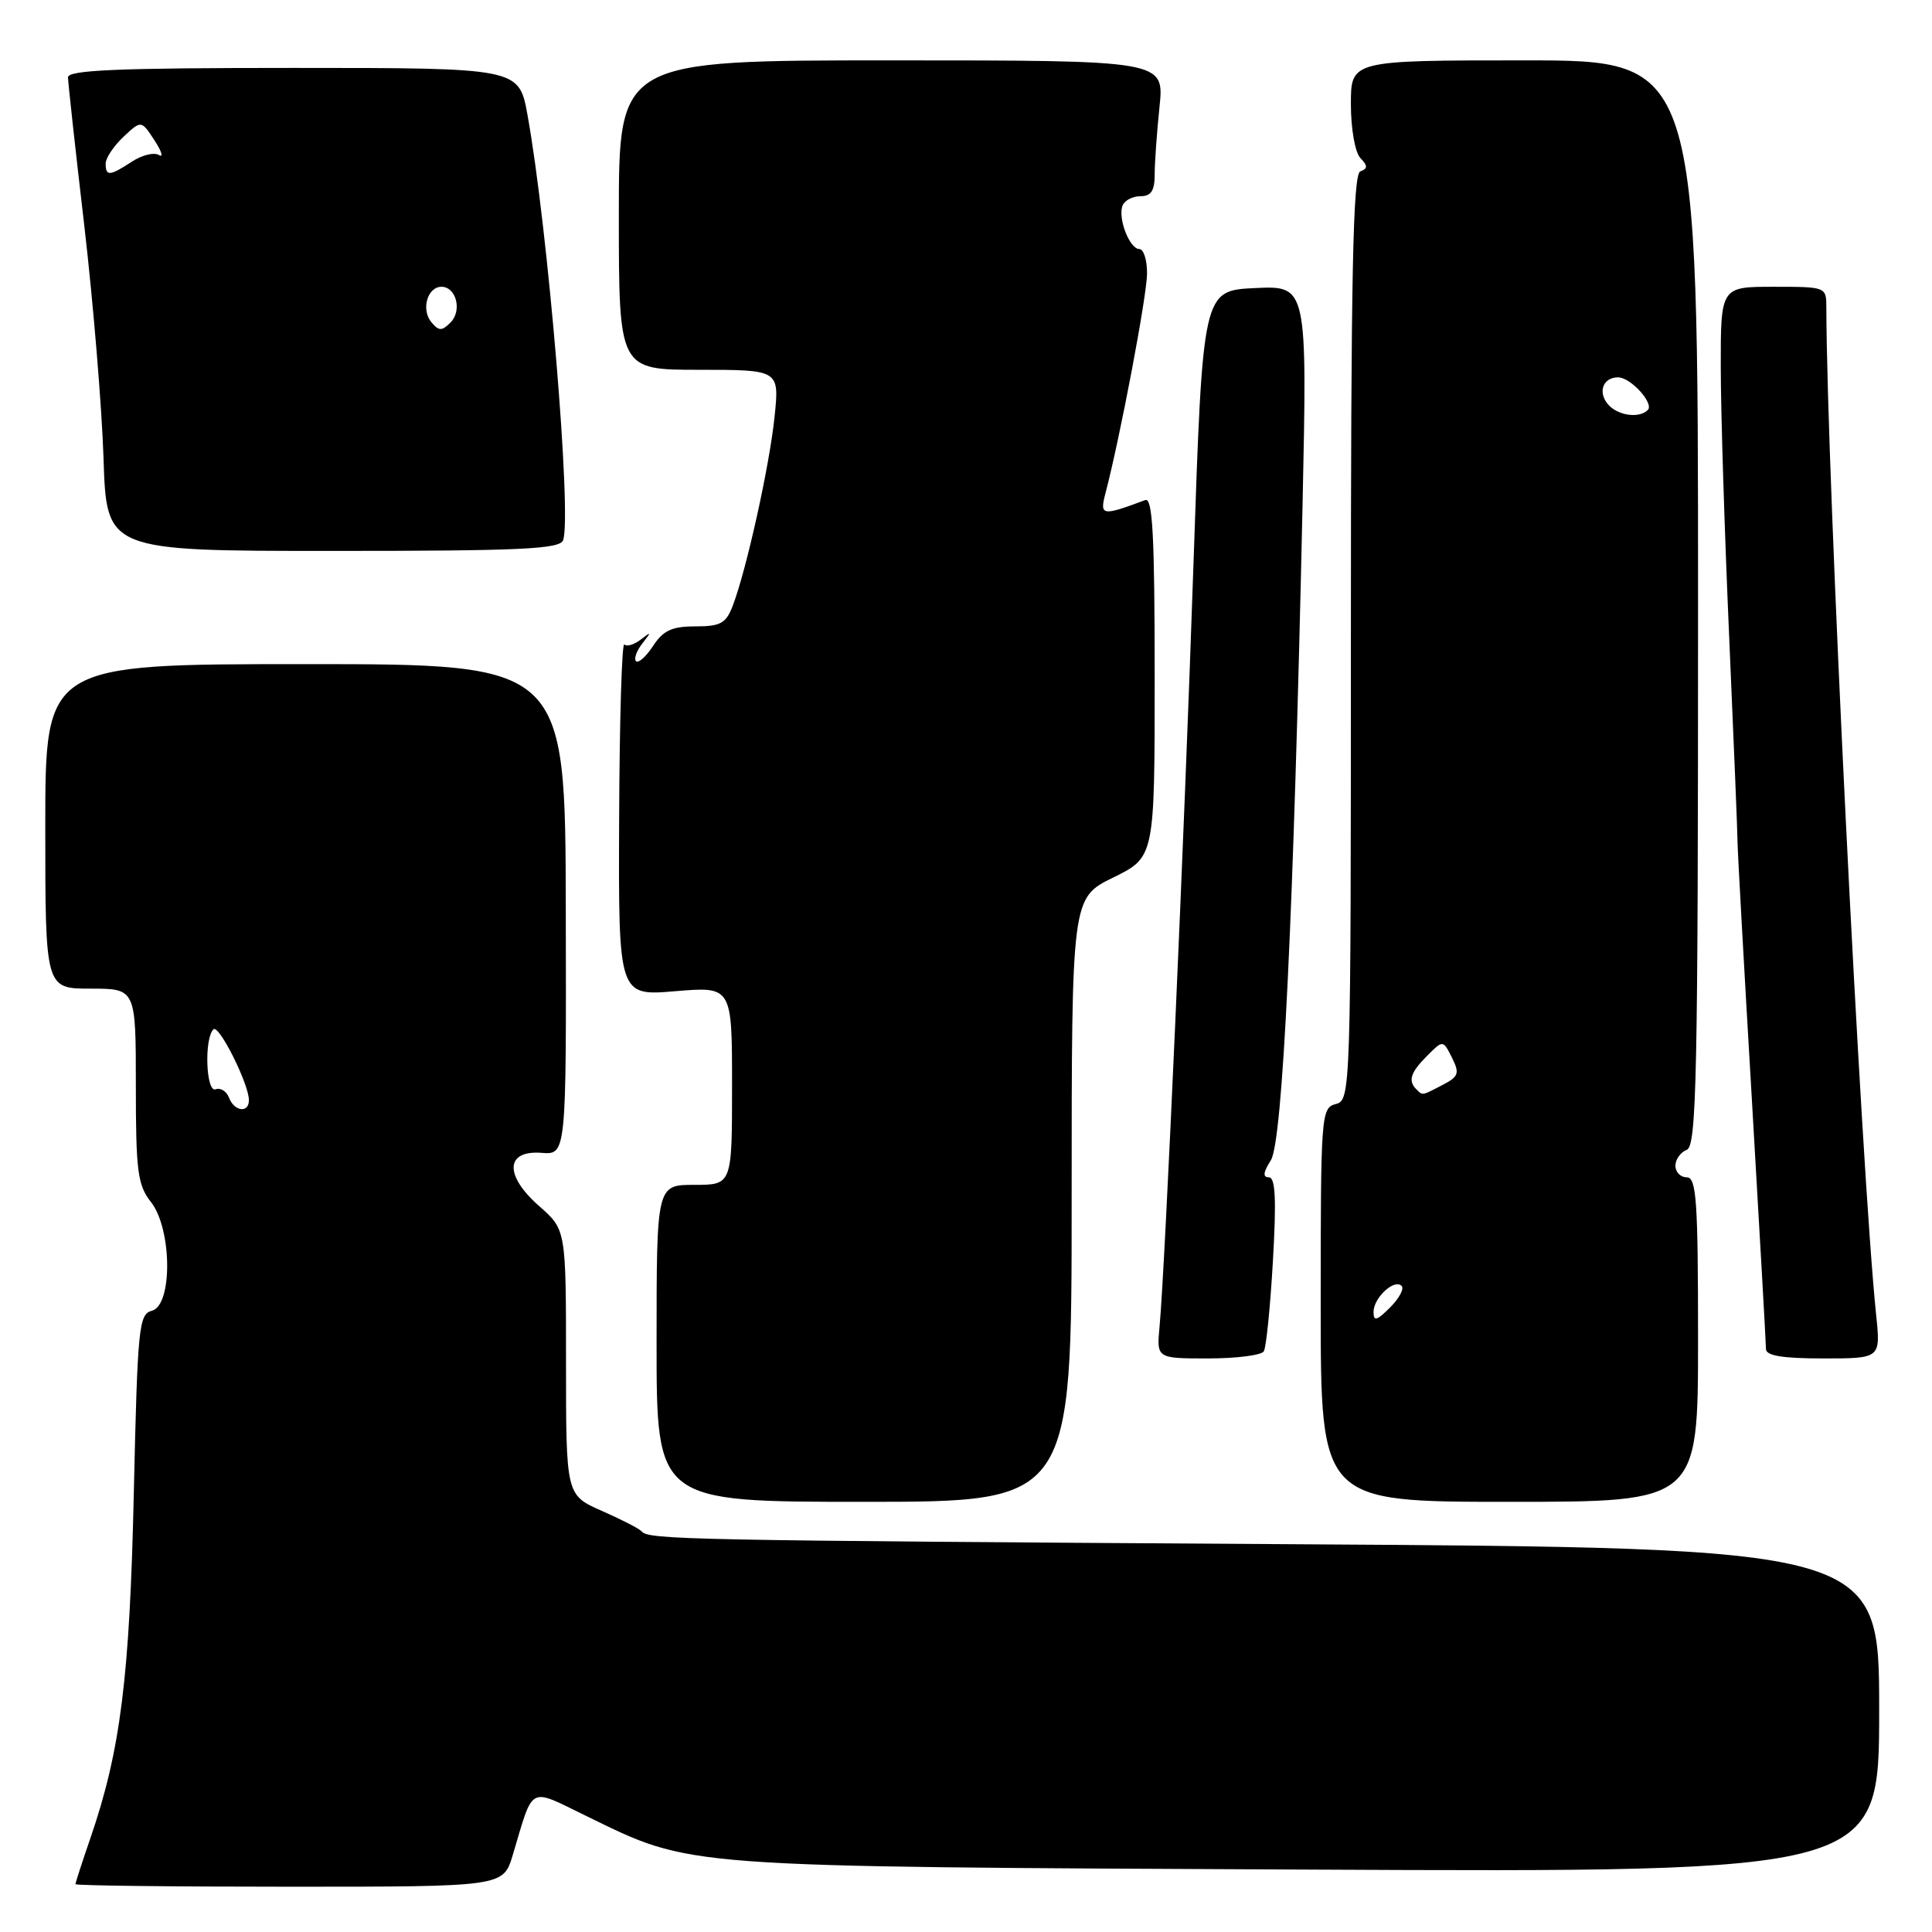 <?xml version="1.0" encoding="UTF-8" standalone="no"?>
<!DOCTYPE svg PUBLIC "-//W3C//DTD SVG 1.1//EN" "http://www.w3.org/Graphics/SVG/1.1/DTD/svg11.dtd" >
<svg xmlns="http://www.w3.org/2000/svg" xmlns:xlink="http://www.w3.org/1999/xlink" version="1.1" viewBox="0 0 256 256">
 <g >
 <path fill="currentColor"
d=" M 67.94 245.81 C 70.75 236.42 69.93 236.86 77.67 240.62 C 91.86 247.52 89.33 247.33 173.25 247.73 C 249.00 248.09 249.00 248.09 249.00 226.60 C 249.00 205.10 249.00 205.10 170.25 204.61 C 90.59 204.11 85.90 204.02 85.00 202.90 C 84.72 202.56 82.36 201.35 79.75 200.20 C 75.00 198.11 75.00 198.11 75.00 180.53 C 75.00 162.94 75.00 162.94 71.45 159.82 C 66.80 155.74 66.96 152.38 71.77 152.76 C 75.04 153.01 75.04 153.01 74.97 120.51 C 74.91 88.00 74.91 88.00 40.45 88.00 C 6.00 88.00 6.00 88.00 6.00 109.50 C 6.00 131.00 6.00 131.00 12.00 131.00 C 18.00 131.00 18.00 131.00 18.00 143.87 C 18.00 155.22 18.24 157.03 20.00 159.27 C 22.80 162.83 22.89 172.95 20.13 173.68 C 18.39 174.13 18.23 175.80 17.73 197.83 C 17.19 222.25 15.97 231.97 11.98 243.56 C 10.89 246.72 10.00 249.47 10.00 249.66 C 10.00 249.85 22.75 250.00 38.34 250.00 C 66.68 250.00 66.68 250.00 67.94 245.81 Z  M 142.00 158.99 C 142.00 118.98 142.00 118.98 147.50 116.28 C 153.00 113.58 153.00 113.58 153.00 89.68 C 153.00 70.98 152.73 65.89 151.75 66.26 C 146.01 68.41 145.69 68.36 146.48 65.36 C 148.43 57.92 151.98 39.15 151.99 36.25 C 152.00 34.46 151.54 33.00 150.97 33.00 C 149.68 33.00 148.10 28.93 148.74 27.25 C 149.00 26.56 150.07 26.00 151.11 26.00 C 152.52 26.00 153.00 25.28 153.00 23.15 C 153.00 21.58 153.29 17.53 153.64 14.15 C 154.28 8.00 154.28 8.00 118.14 8.00 C 82.00 8.00 82.00 8.00 82.00 28.50 C 82.00 49.00 82.00 49.00 92.64 49.00 C 103.28 49.00 103.28 49.00 102.63 55.25 C 101.96 61.74 98.92 75.46 97.10 80.25 C 96.20 82.60 95.48 83.00 92.14 83.00 C 89.04 83.00 87.88 83.53 86.54 85.59 C 85.60 87.01 84.59 87.92 84.28 87.61 C 83.97 87.30 84.34 86.25 85.11 85.27 C 86.34 83.70 86.32 83.64 84.91 84.74 C 84.03 85.42 83.05 85.72 82.73 85.39 C 82.40 85.07 82.09 95.42 82.04 108.39 C 81.94 131.98 81.94 131.98 89.47 131.34 C 97.00 130.71 97.00 130.71 97.00 143.85 C 97.00 157.00 97.00 157.00 92.00 157.00 C 87.00 157.00 87.00 157.00 87.00 178.00 C 87.00 199.00 87.00 199.00 114.50 199.00 C 142.00 199.00 142.00 199.00 142.00 158.99 Z  M 225.00 177.50 C 225.00 159.06 224.79 156.00 223.50 156.00 C 222.68 156.00 222.00 155.31 222.00 154.47 C 222.00 153.63 222.68 152.68 223.50 152.36 C 224.81 151.86 225.00 142.88 225.00 79.89 C 225.00 8.00 225.00 8.00 202.00 8.00 C 179.00 8.00 179.00 8.00 179.00 13.80 C 179.00 17.07 179.55 20.18 180.25 20.93 C 181.25 21.98 181.25 22.34 180.25 22.71 C 179.27 23.07 179.00 36.34 179.00 84.47 C 179.00 144.93 178.97 145.77 177.00 146.29 C 175.06 146.80 175.00 147.65 175.00 172.91 C 175.00 199.00 175.00 199.00 200.00 199.00 C 225.00 199.00 225.00 199.00 225.00 177.50 Z  M 167.46 179.06 C 167.78 178.55 168.32 173.15 168.67 167.06 C 169.14 158.89 169.00 156.00 168.13 156.00 C 167.30 156.00 167.38 155.33 168.39 153.75 C 169.96 151.28 171.40 121.44 172.59 67.17 C 173.22 37.85 173.22 37.85 166.30 38.17 C 159.37 38.50 159.37 38.50 158.15 74.50 C 156.93 110.83 154.38 167.90 153.65 175.75 C 153.25 180.00 153.25 180.00 160.06 180.00 C 163.81 180.00 167.14 179.58 167.46 179.06 Z  M 248.60 174.25 C 246.60 154.91 242.04 62.60 242.00 40.75 C 242.00 38.01 241.97 38.00 235.00 38.00 C 228.00 38.00 228.00 38.00 228.01 48.75 C 228.02 54.66 228.52 70.75 229.13 84.50 C 229.73 98.25 230.23 110.40 230.23 111.50 C 230.23 112.60 231.08 127.90 232.12 145.50 C 233.15 163.10 234.00 178.06 234.00 178.75 C 234.00 179.64 236.19 180.00 241.60 180.00 C 249.20 180.00 249.20 180.00 248.60 174.25 Z  M 74.61 71.59 C 75.80 68.46 72.61 30.25 69.90 15.25 C 68.77 9.00 68.77 9.00 38.89 9.00 C 15.64 9.00 9.00 9.28 9.01 10.25 C 9.02 10.94 9.99 19.82 11.18 30.00 C 12.36 40.17 13.50 54.01 13.72 60.75 C 14.11 73.00 14.11 73.00 44.09 73.00 C 69.01 73.00 74.15 72.76 74.61 71.59 Z  M 30.34 145.44 C 30.01 144.59 29.21 144.09 28.57 144.34 C 27.30 144.82 27.03 137.63 28.28 136.39 C 28.99 135.68 32.94 143.54 32.98 145.75 C 33.01 147.53 31.05 147.30 30.34 145.44 Z  M 182.00 173.84 C 182.00 171.97 184.75 169.41 185.72 170.39 C 186.09 170.75 185.40 172.04 184.19 173.25 C 182.43 175.01 182.00 175.13 182.00 173.84 Z  M 187.67 144.33 C 186.54 143.21 186.91 142.09 189.11 139.89 C 191.21 137.79 191.21 137.79 192.39 140.14 C 193.43 142.22 193.28 142.65 191.17 143.75 C 188.36 145.21 188.52 145.19 187.67 144.33 Z  M 213.04 53.54 C 211.69 51.92 212.43 50.00 214.40 50.00 C 216.07 50.00 219.21 53.46 218.34 54.33 C 217.18 55.49 214.29 55.06 213.04 53.54 Z  M 57.15 42.68 C 55.77 41.01 56.64 38.00 58.50 38.00 C 60.45 38.00 61.26 41.17 59.70 42.73 C 58.54 43.89 58.15 43.88 57.15 42.68 Z  M 14.00 21.67 C 14.00 20.95 15.06 19.35 16.36 18.13 C 18.72 15.92 18.72 15.92 20.46 18.58 C 21.42 20.05 21.69 20.93 21.06 20.54 C 20.43 20.15 18.82 20.54 17.49 21.41 C 14.54 23.34 14.00 23.39 14.00 21.67 Z "/>
</g>
</svg>